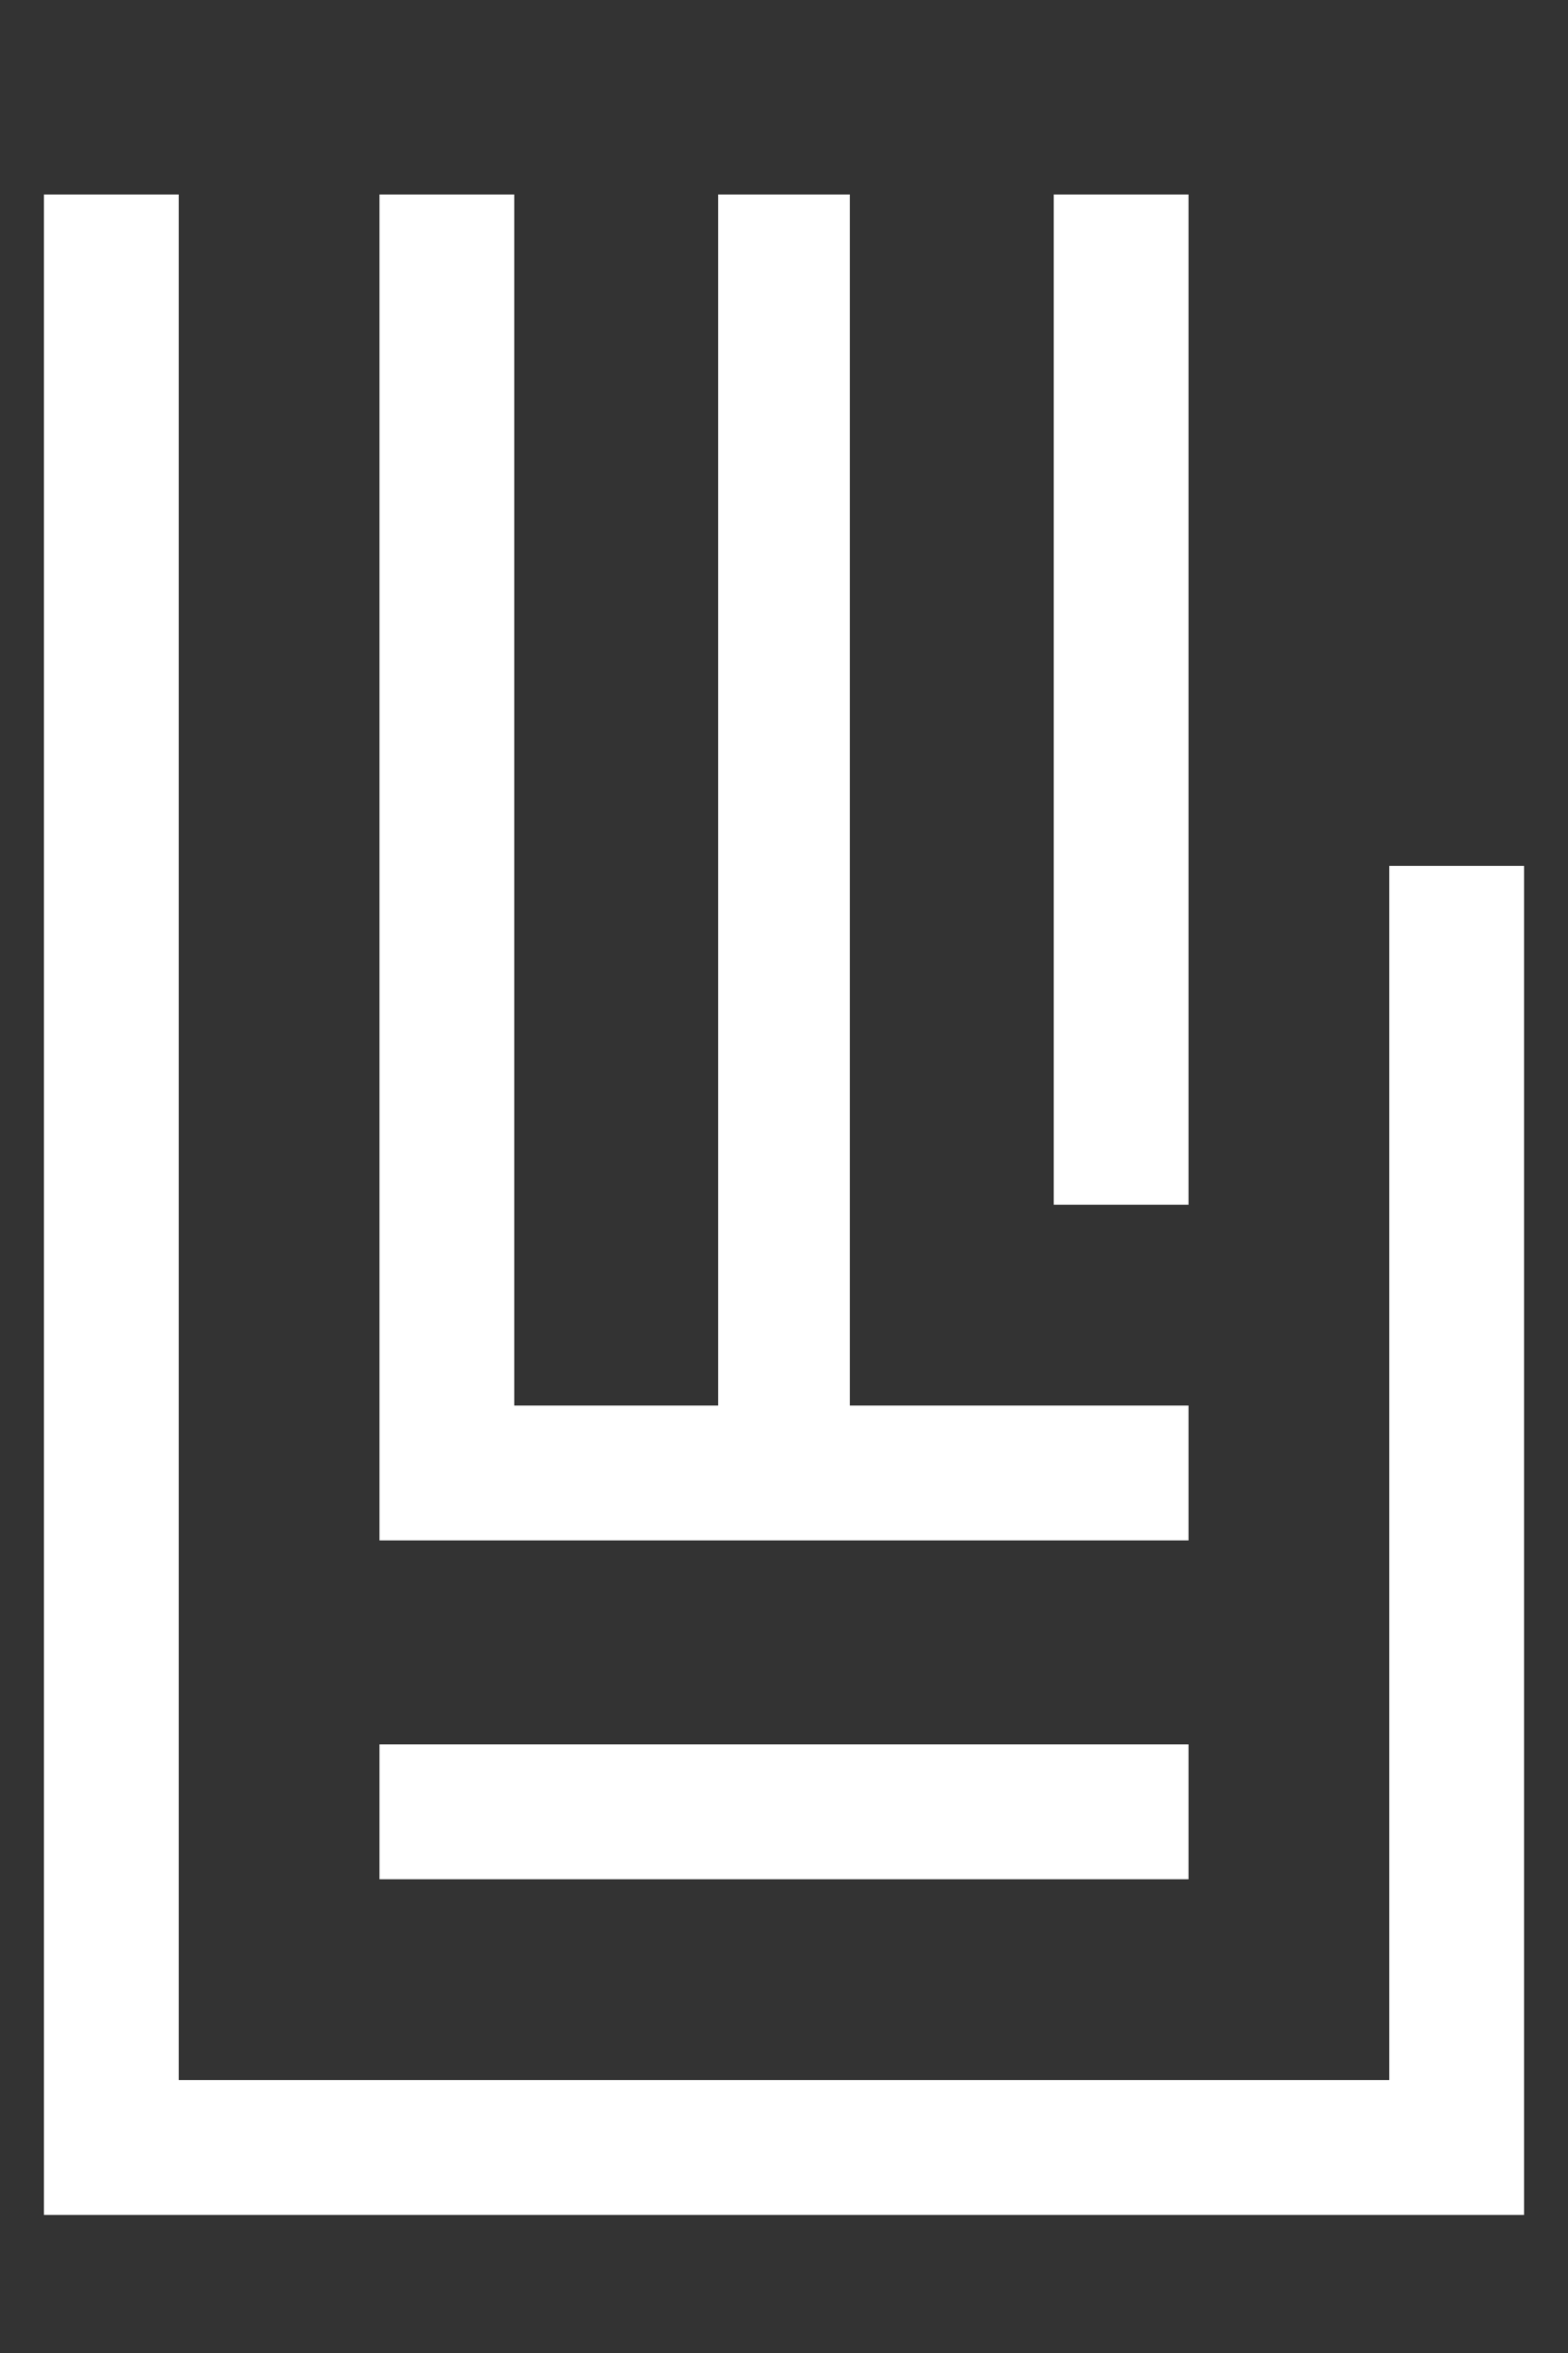 <?xml version="1.0" encoding="utf-8"?>
<!-- Generator: Adobe Illustrator 20.1.0, SVG Export Plug-In . SVG Version: 6.00 Build 0)  -->
<svg version="1.0" id="Ebene_1" xmlns="http://www.w3.org/2000/svg" xmlns:xlink="http://www.w3.org/1999/xlink" x="0px" y="0px"
	 width="50px" height="75px" viewBox="0 0 50 75" style="enable-background:new 0 0 50 75;" xml:space="preserve">
<rect x="0" y="0" width="50" height="75" fill="#333333" stroke="none"/>
<style type="text/css">
	.st0{fill:#FFFFFF;}
</style>
<g>
	<polygon class="st0" points="1.4,68.5 1.4,6.2 5.7,6.2 5.7,66.3 44.3,66.3 44.3,27.6 48.6,27.6 48.6,70.6 1.4,70.6 	"/>
	<polygon class="st0" points="16.4,44.8 22.9,44.8 22.9,6.2 27.1,6.2 27.1,44.8 37.9,44.8 37.9,49.1 12.1,49.1 12.1,6.2 16.4,6.2 	
		"/>
	<rect x="12.1" y="55.6" class="st0" width="25.8" height="4.3"/>
	<polygon class="st0" points="33.6,38.4 33.6,6.2 37.9,6.2 37.9,38.4 33.6,38.4 	"/>
</g>
</svg>
